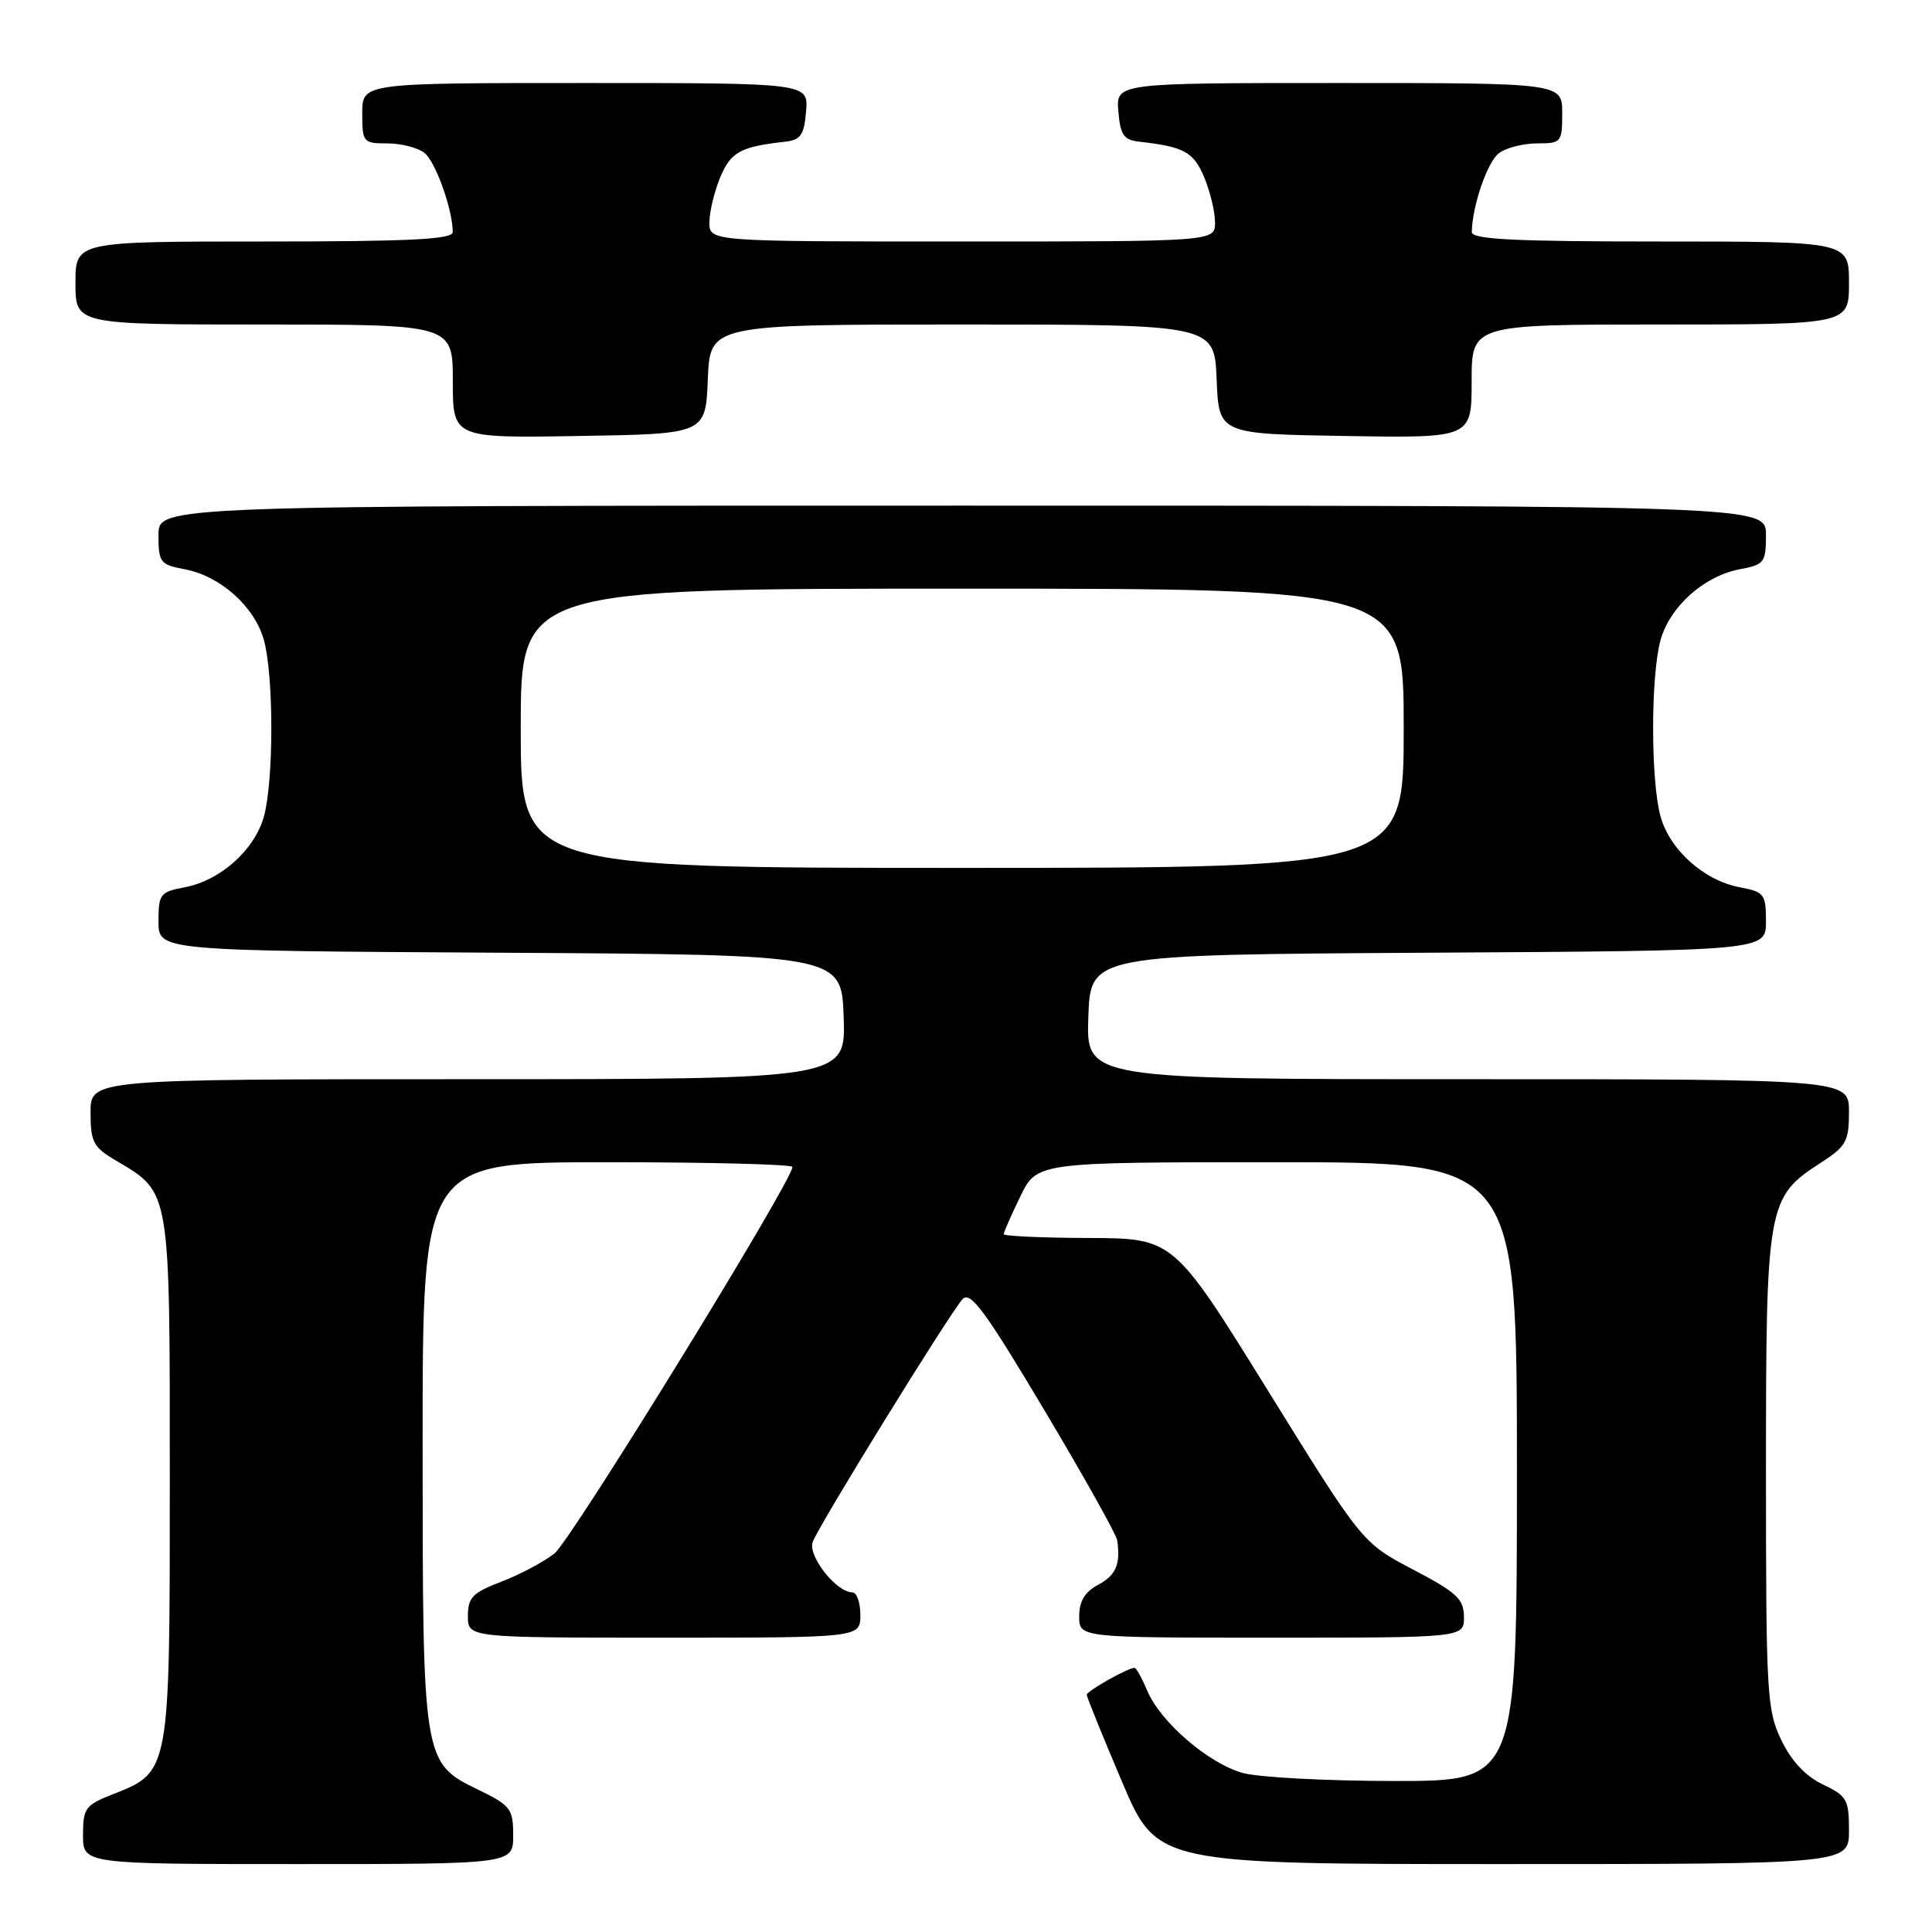 <?xml version="1.0" encoding="UTF-8" standalone="no"?>
<!DOCTYPE svg PUBLIC "-//W3C//DTD SVG 1.1//EN" "http://www.w3.org/Graphics/SVG/1.1/DTD/svg11.dtd" >
<svg xmlns="http://www.w3.org/2000/svg" xmlns:xlink="http://www.w3.org/1999/xlink" version="1.1" viewBox="0 0 256 256">
 <g >
 <path fill="currentColor"
d=" M 68.00 243.20 C 68.00 239.68 67.66 239.24 63.44 237.18 C 56.00 233.57 56.00 233.58 56.00 191.03 C 56.00 154.00 56.00 154.00 80.50 154.00 C 93.97 154.00 105.00 154.28 105.00 154.63 C 105.00 156.47 75.67 204.12 73.47 205.84 C 72.05 206.96 68.89 208.64 66.44 209.58 C 62.61 211.04 62.00 211.67 62.00 214.14 C 62.00 217.00 62.00 217.00 88.00 217.00 C 114.00 217.00 114.00 217.00 114.00 214.00 C 114.00 212.35 113.53 211.00 112.95 211.00 C 110.82 211.00 107.00 206.15 107.69 204.31 C 108.52 202.06 125.84 174.00 127.55 172.14 C 128.57 171.03 130.53 173.68 138.32 186.75 C 143.56 195.54 147.94 203.35 148.04 204.11 C 148.49 207.29 147.87 208.73 145.50 210.00 C 143.74 210.94 143.00 212.17 143.00 214.17 C 143.00 217.00 143.00 217.00 168.50 217.00 C 194.00 217.00 194.00 217.00 193.98 214.25 C 193.97 211.88 193.04 211.01 187.23 207.97 C 180.50 204.43 180.50 204.43 168.00 184.25 C 155.50 164.08 155.50 164.08 144.25 164.04 C 138.06 164.02 133.00 163.79 133.00 163.53 C 133.00 163.27 133.99 161.02 135.20 158.53 C 137.40 154.00 137.40 154.00 169.20 154.00 C 201.00 154.00 201.00 154.00 201.00 195.00 C 201.00 236.00 201.00 236.00 184.75 235.99 C 175.81 235.99 166.78 235.51 164.68 234.93 C 160.11 233.66 153.72 228.14 152.00 223.99 C 151.31 222.35 150.56 221.00 150.33 221.00 C 149.45 221.00 144.00 224.07 144.00 224.57 C 144.00 224.85 146.09 230.01 148.65 236.04 C 153.30 247.00 153.30 247.00 199.15 247.00 C 245.00 247.00 245.00 247.00 245.00 242.55 C 245.00 238.45 244.72 237.96 241.54 236.45 C 239.27 235.37 237.39 233.38 236.04 230.59 C 234.12 226.61 234.00 224.55 234.00 194.93 C 234.00 159.57 234.17 158.65 241.25 154.08 C 244.63 151.90 245.00 151.24 245.00 147.33 C 245.00 143.00 245.00 143.00 194.46 143.00 C 143.92 143.00 143.92 143.00 144.21 134.75 C 144.50 126.50 144.50 126.50 189.25 126.24 C 234.00 125.98 234.00 125.98 234.00 122.10 C 234.00 118.47 233.78 118.18 230.53 117.57 C 225.80 116.68 221.27 112.63 220.03 108.19 C 218.72 103.43 218.72 89.57 220.03 84.81 C 221.27 80.37 225.80 76.32 230.53 75.43 C 233.78 74.82 234.00 74.53 234.00 70.89 C 234.00 67.00 234.00 67.00 127.50 67.00 C 21.00 67.00 21.00 67.00 21.00 70.89 C 21.00 74.53 21.22 74.82 24.47 75.43 C 29.20 76.32 33.73 80.37 34.97 84.81 C 36.28 89.57 36.28 103.43 34.97 108.19 C 33.73 112.63 29.20 116.68 24.47 117.57 C 21.22 118.18 21.00 118.47 21.00 122.10 C 21.00 125.98 21.00 125.98 66.25 126.24 C 111.50 126.50 111.50 126.50 111.79 134.75 C 112.08 143.00 112.08 143.00 62.04 143.00 C 12.00 143.00 12.00 143.00 12.00 147.40 C 12.00 151.35 12.35 152.01 15.43 153.82 C 22.61 158.06 22.50 157.43 22.50 196.00 C 22.50 235.01 22.54 234.77 14.90 237.77 C 11.31 239.18 11.00 239.61 11.00 243.15 C 11.00 247.00 11.00 247.00 39.50 247.00 C 68.00 247.00 68.00 247.00 68.00 243.20 Z  M 93.79 50.25 C 94.09 43.00 94.09 43.00 127.50 43.00 C 160.91 43.00 160.91 43.00 161.21 50.25 C 161.50 57.50 161.50 57.50 178.25 57.77 C 195.00 58.05 195.00 58.05 195.00 50.52 C 195.00 43.00 195.00 43.00 220.00 43.00 C 245.00 43.00 245.00 43.00 245.00 37.50 C 245.00 32.00 245.00 32.00 220.00 32.00 C 200.65 32.00 195.01 31.72 195.02 30.75 C 195.09 27.22 197.10 21.40 198.64 20.28 C 199.60 19.57 201.87 19.00 203.69 19.00 C 206.88 19.00 207.00 18.86 207.00 15.00 C 207.00 11.00 207.00 11.00 177.44 11.00 C 147.88 11.00 147.88 11.00 148.19 14.75 C 148.45 17.91 148.89 18.54 151.00 18.78 C 156.89 19.44 158.16 20.14 159.57 23.50 C 160.35 25.39 161.00 28.08 161.00 29.47 C 161.00 32.00 161.00 32.00 127.50 32.00 C 94.00 32.00 94.00 32.00 94.00 29.47 C 94.00 28.08 94.65 25.39 95.43 23.50 C 96.84 20.14 98.11 19.44 104.00 18.78 C 106.11 18.54 106.55 17.91 106.81 14.75 C 107.12 11.00 107.12 11.00 77.56 11.00 C 48.00 11.00 48.00 11.00 48.00 15.00 C 48.00 18.86 48.12 19.00 51.31 19.00 C 53.13 19.00 55.34 19.56 56.23 20.25 C 57.70 21.39 59.98 27.74 59.99 30.75 C 60.00 31.72 54.34 32.00 35.00 32.00 C 10.00 32.00 10.00 32.00 10.00 37.50 C 10.00 43.00 10.00 43.00 35.00 43.00 C 60.00 43.00 60.00 43.00 60.00 50.52 C 60.00 58.05 60.00 58.05 76.75 57.77 C 93.50 57.50 93.50 57.50 93.79 50.25 Z  M 69.00 96.50 C 69.00 78.00 69.00 78.00 127.50 78.00 C 186.00 78.00 186.00 78.00 186.00 96.50 C 186.00 115.00 186.00 115.00 127.50 115.00 C 69.00 115.00 69.00 115.00 69.00 96.50 Z "/>
</g>
</svg>